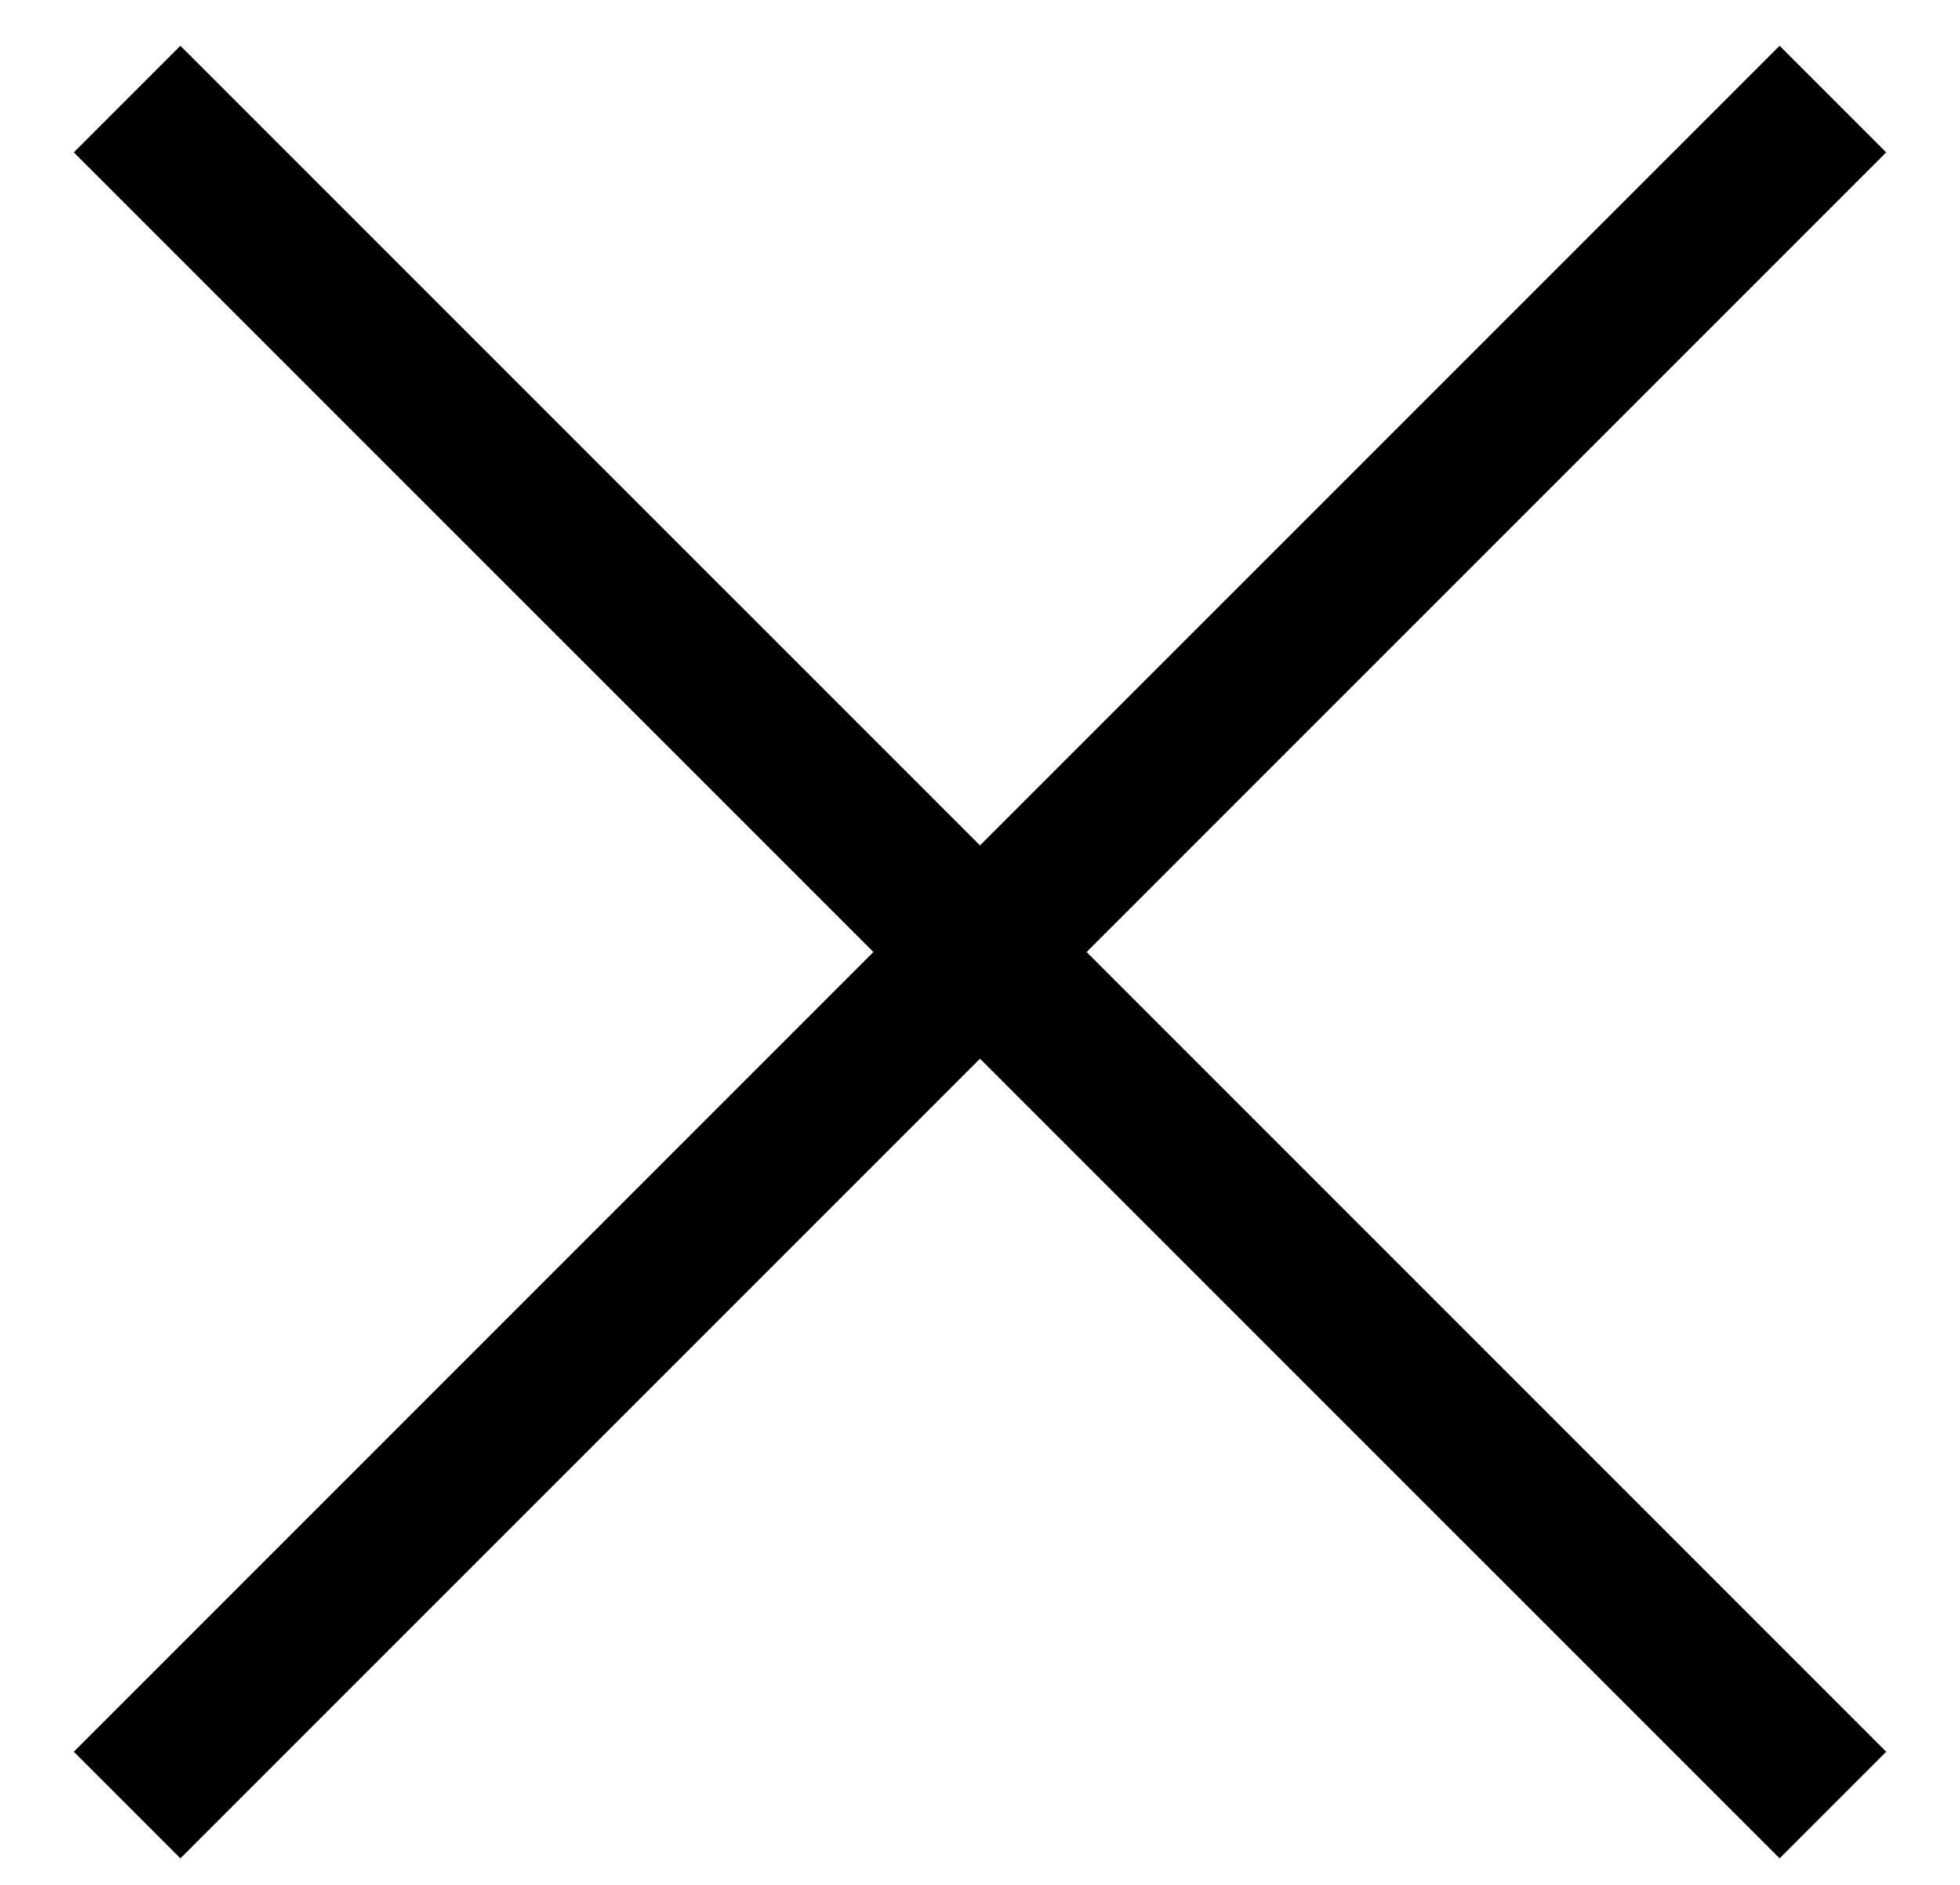 <svg width="26" height="25" viewBox="0 0 26 25" fill="none" xmlns="http://www.w3.org/2000/svg">
<path fill-rule="evenodd" clip-rule="evenodd" d="M25.021 2.021L23.607 0.607L13 11.213L2.393 0.607L0.979 2.021L11.586 12.627L0.979 23.234L2.393 24.648L13 14.042L23.607 24.648L25.021 23.234L14.414 12.627L25.021 2.021Z" fill="black"/>
</svg>
